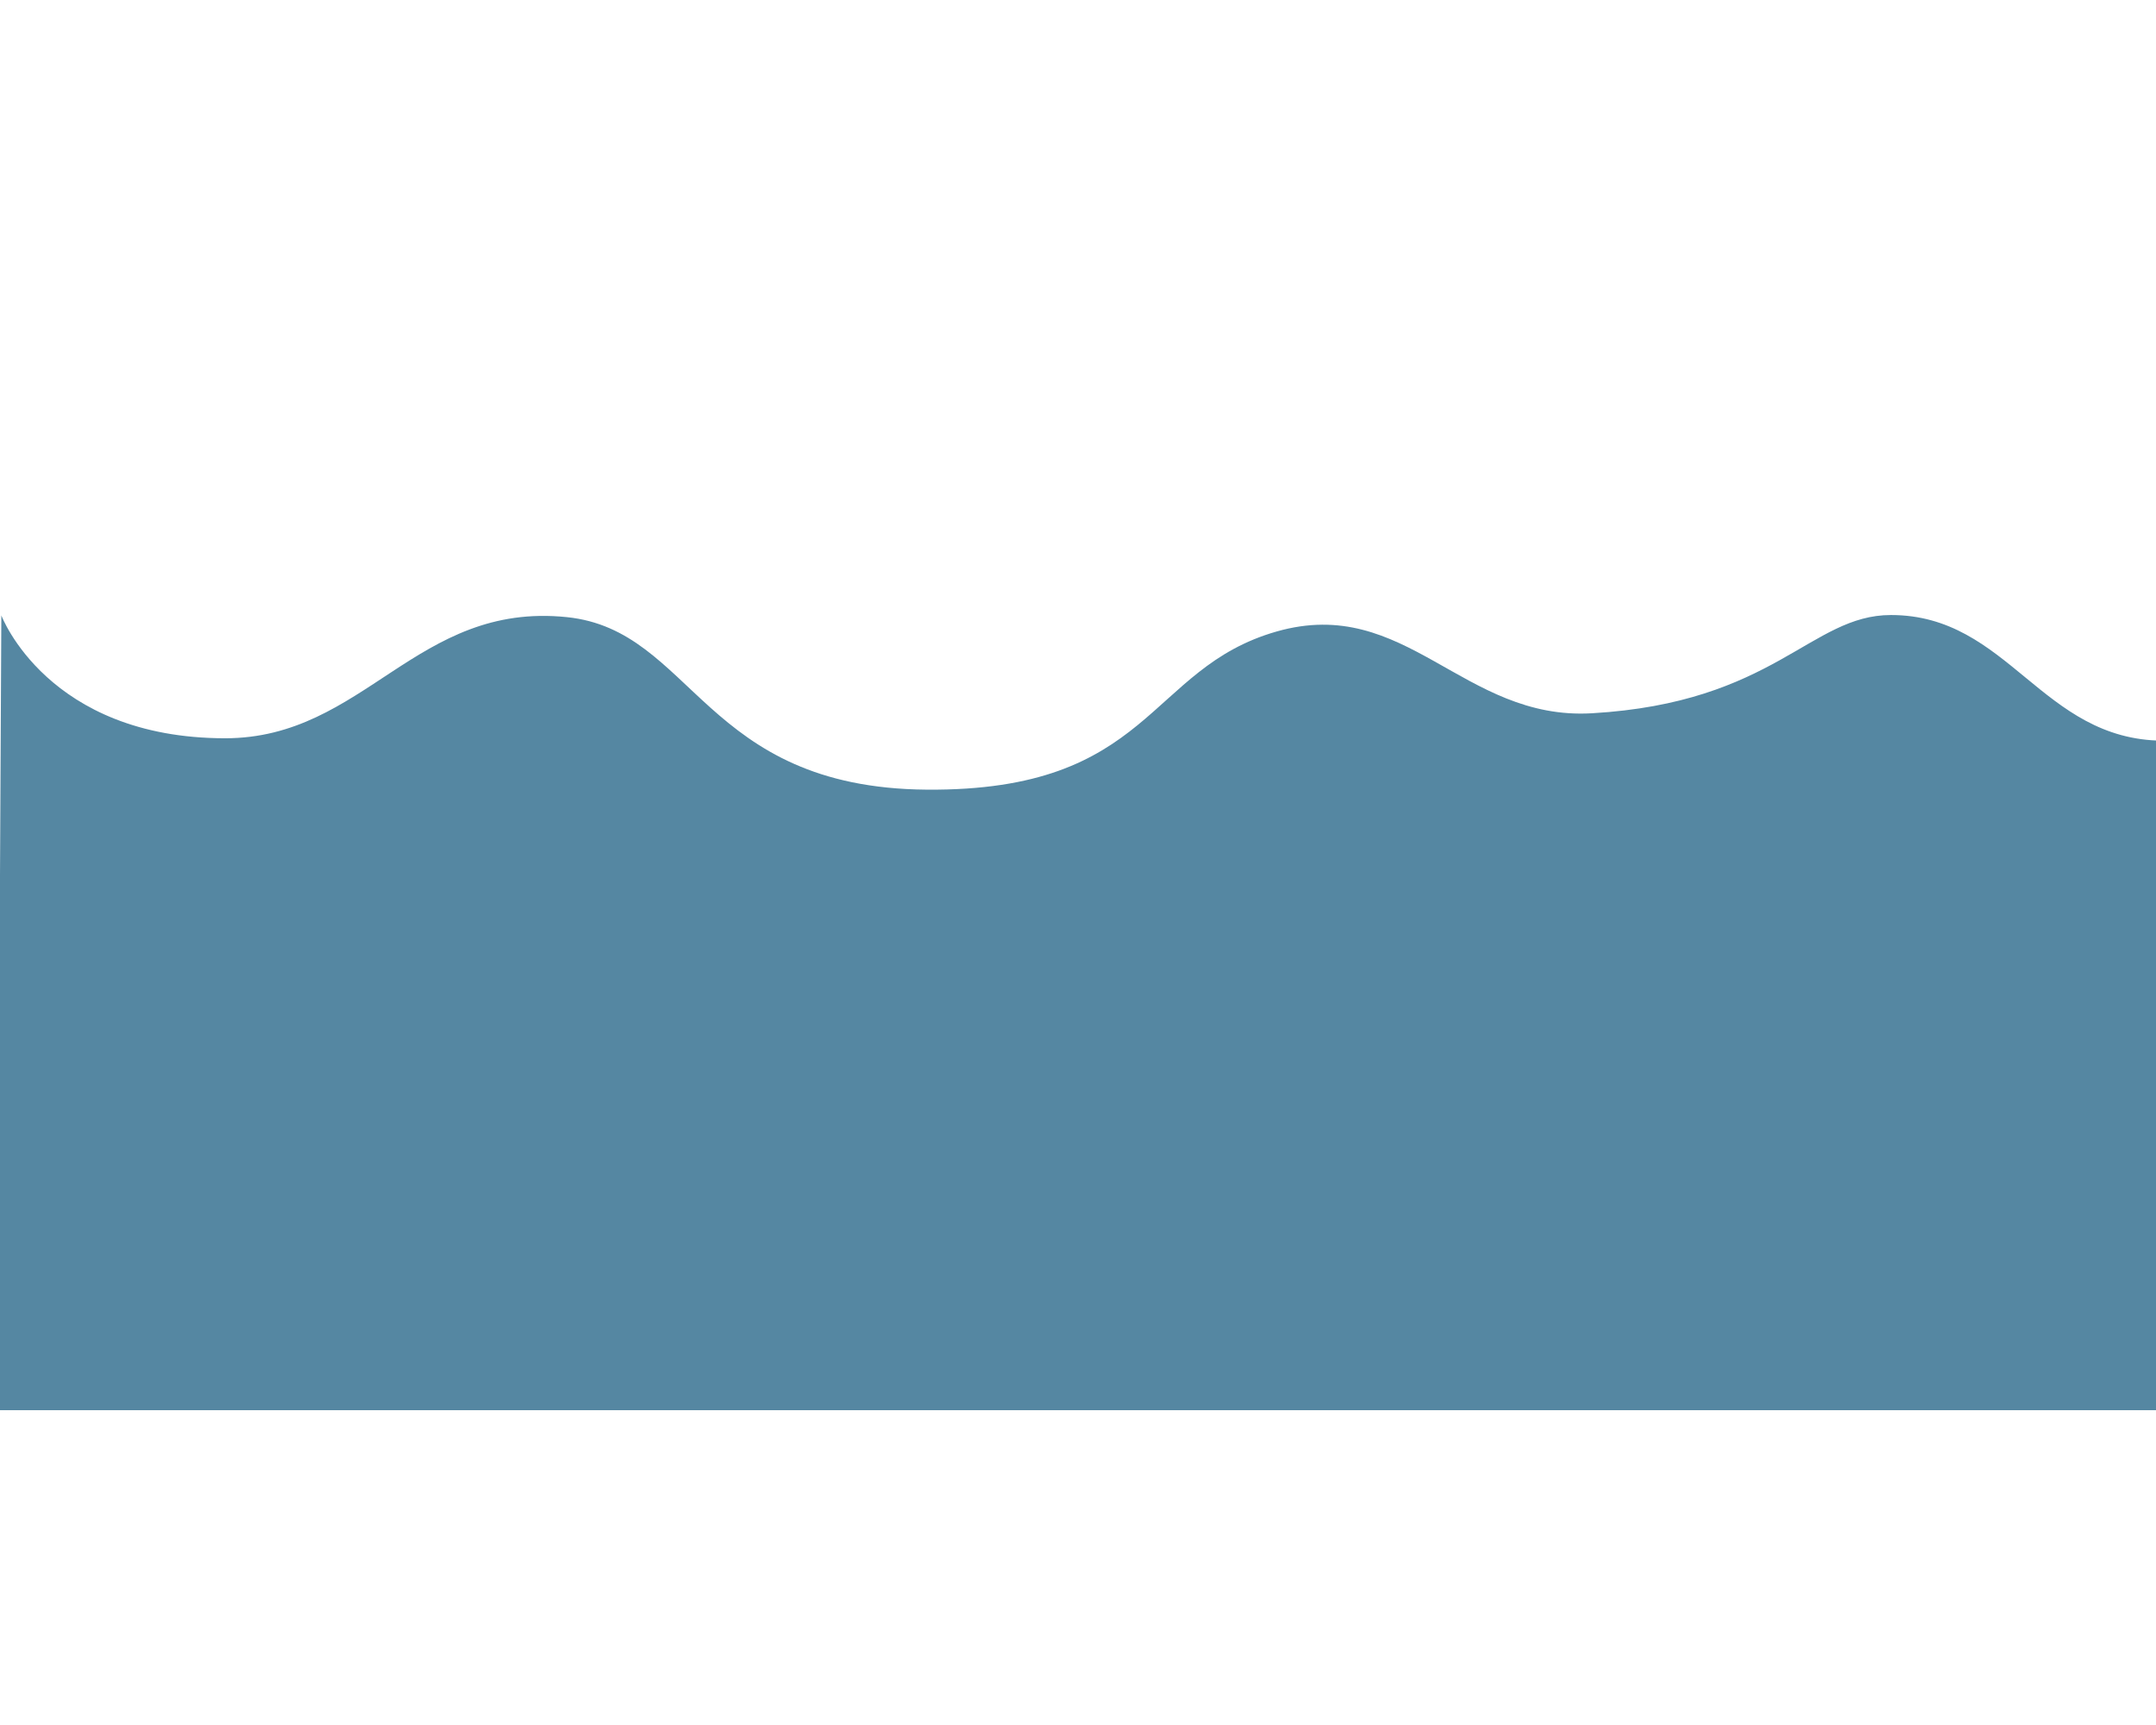 <?xml version="1.0" encoding="iso-8859-1"?>
<!-- Generator: Adobe Illustrator 19.0.0, SVG Export Plug-In . SVG Version: 6.00 Build 0)  -->
<svg version="1.1" id="Layer_1" xmlns="http://www.w3.org/2000/svg" xmlns:xlink="http://www.w3.org/1999/xlink" x="0px" y="0px"
	 viewBox="-389 201 500 400" style="enable-background:new -389 201 500 400;" xml:space="preserve">
<path style="fill:#5587A2;" d="M111.804,528l0.836-155.246c-28.264-0.156-35.732-29.139-63.114-29.139
	c-18.67,0-26.968,20.34-69.366,22.782c-29.94,1.724-43.069-27.529-73.09-18.964c-30.137,8.598-28.814,37.089-81.169,36.674
	c-51.861-0.411-54.045-36.956-83.412-40.001c-34.964-3.625-46.921,28.084-79.255,28.084c-41.214,0-51.924-28.489-51.924-28.489
	L-389.64,528H111.804z"/>
</svg>
